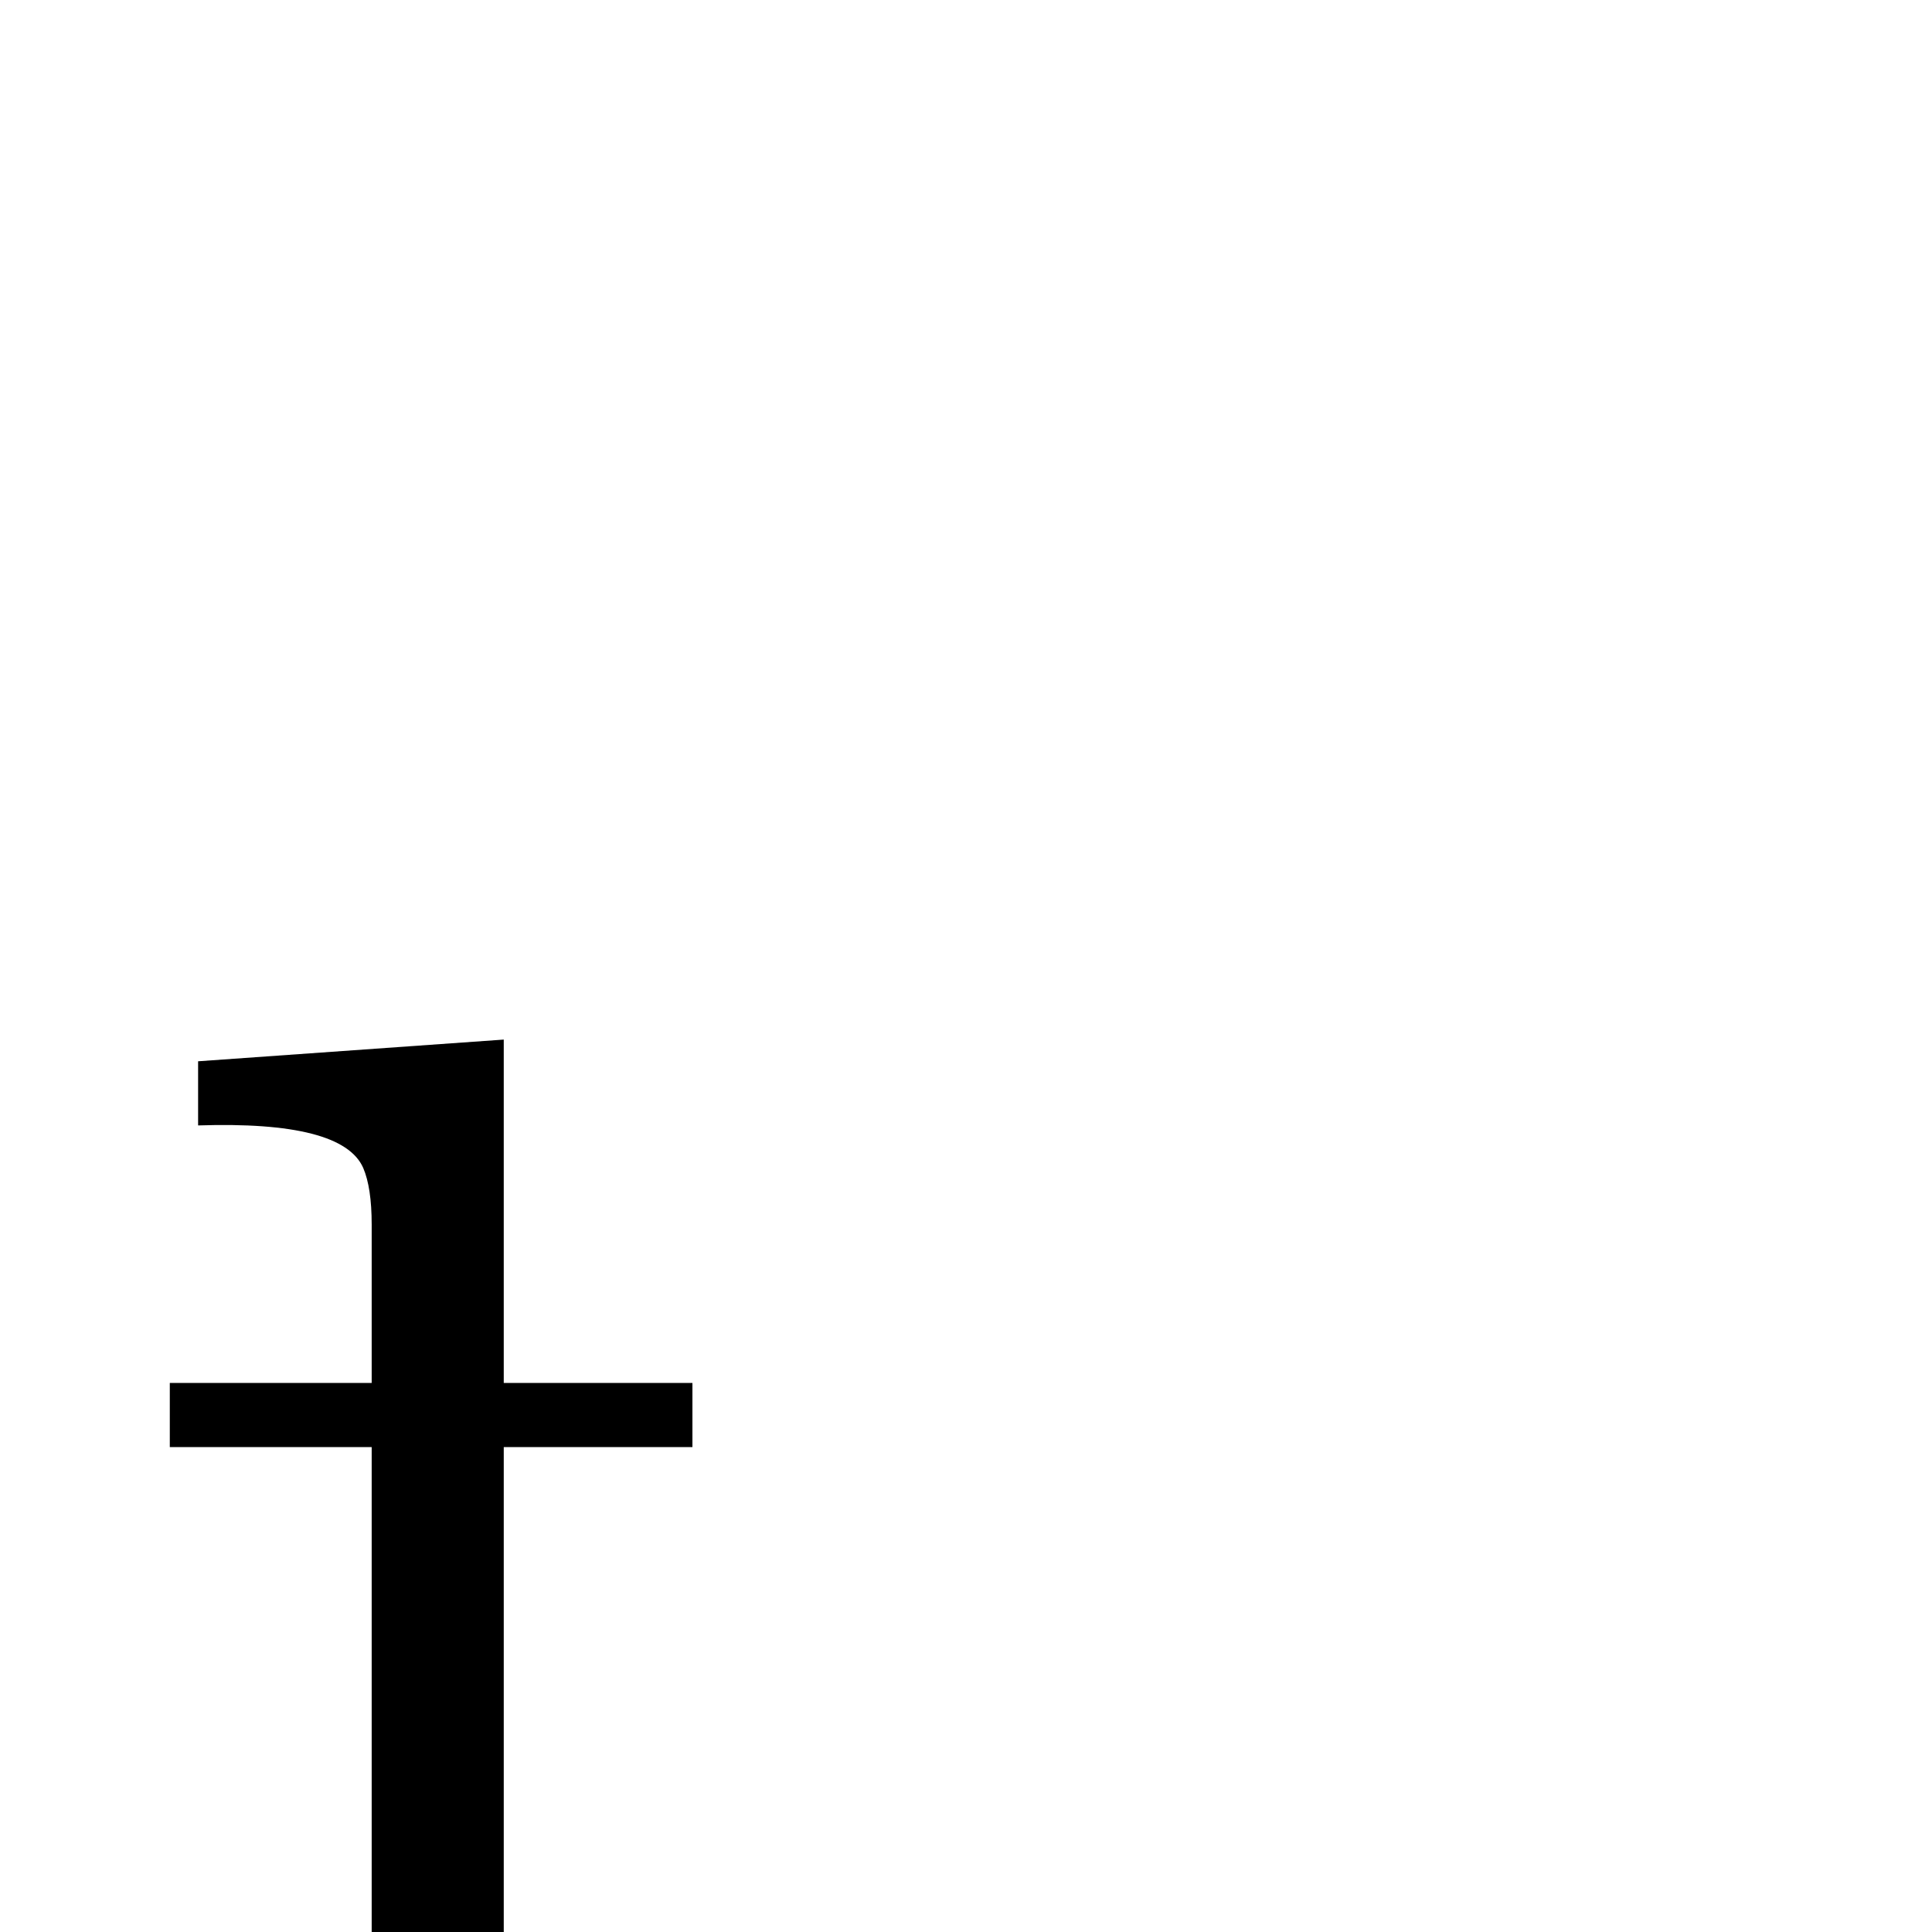 <?xml version="1.0" standalone="no"?>
<!DOCTYPE svg PUBLIC "-//W3C//DTD SVG 1.1//EN" "http://www.w3.org/Graphics/SVG/1.1/DTD/svg11.dtd" >
<svg viewBox="-149 -442 2048 2048">
  <g transform="matrix(1 0 0 -1 0 1606)">
   <path fill="currentColor"
d="M585 514h-200v-621q0 -133 -78 -229q-84 -103 -214 -103q-90 0 -159 40q-83 48 -83 132q0 42 27.5 70t69.5 28t70.5 -28t28.5 -70q0 -76 -74 -96q58 -29 114 -29q158 0 158 281v625h-214v68h214v168q0 39 -9 60q-22 50 -175 45v68l324 23v-364h200v-68z" />
  </g>

</svg>
